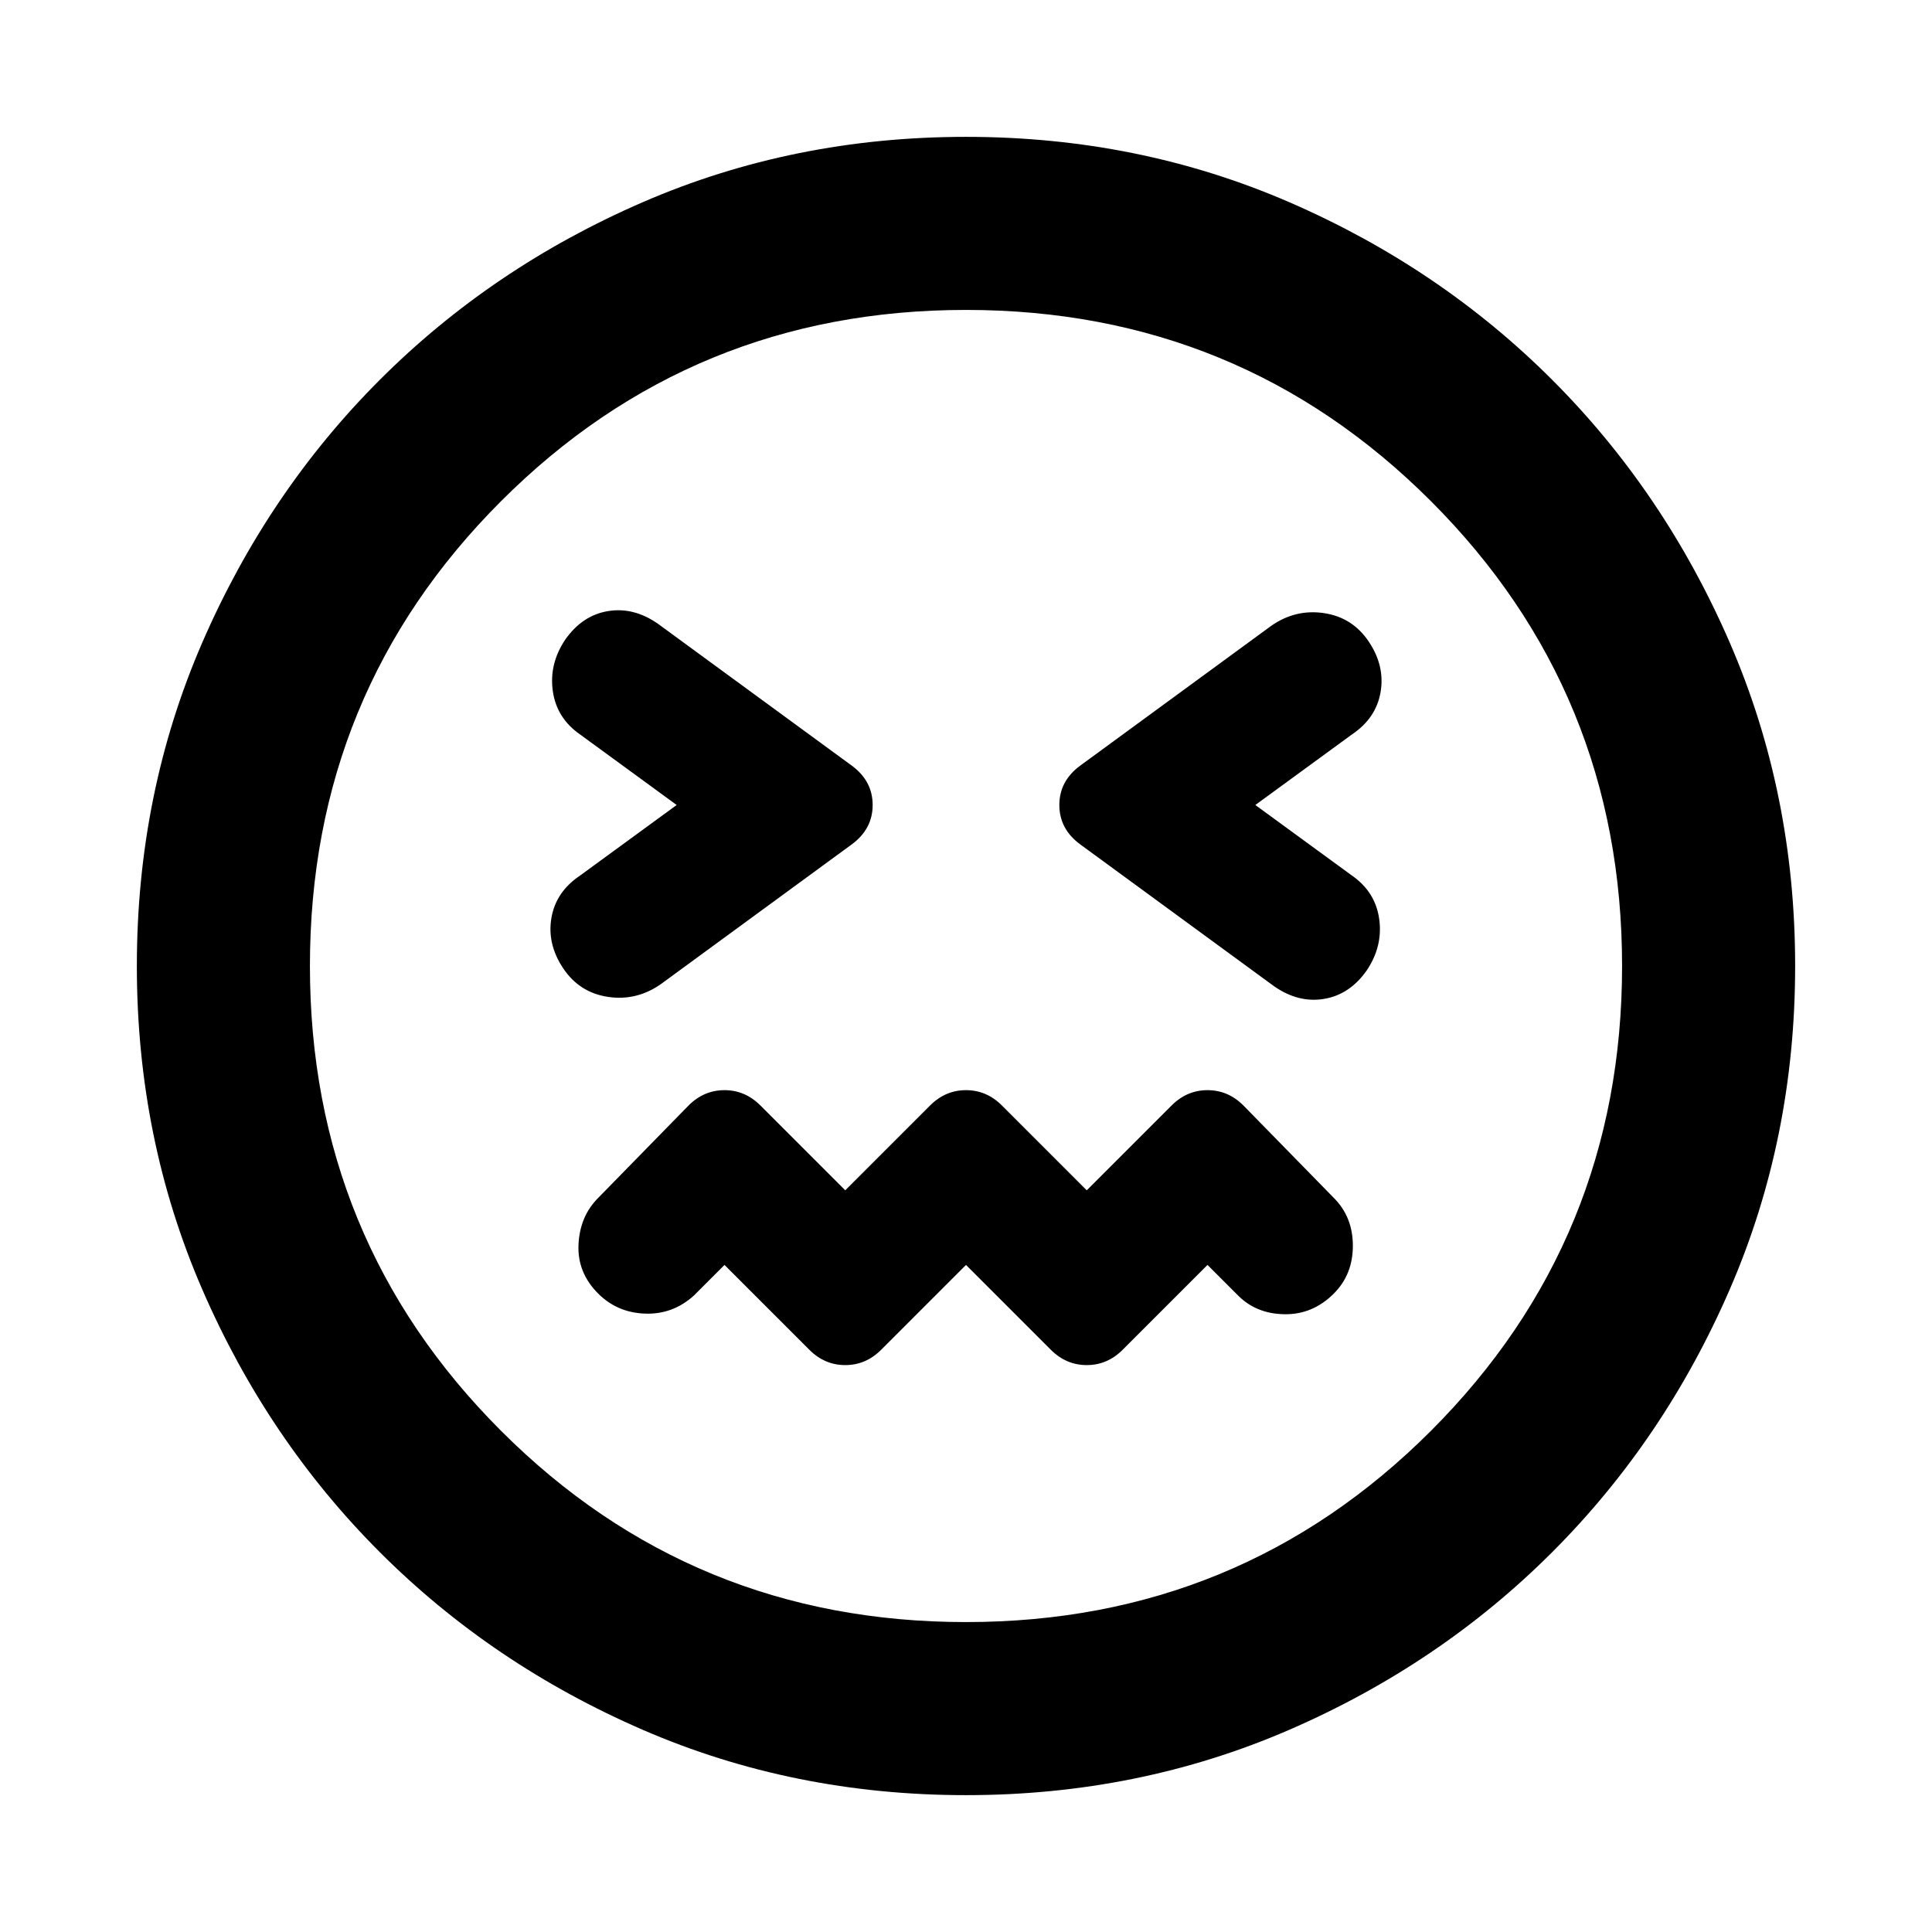 <svg xmlns="http://www.w3.org/2000/svg" height="24" viewBox="0 96 960 960" width="24"><path d="m480 724.538 42.154 42.154q7.615 7.615 17.846 7.615t17.846-7.615L600 724.538l15.231 15.231q9.077 9.077 23.077 9.269 13.999.192 24.461-10.269 9.461-9.462 9.461-23.769 0-14.307-9.461-23.769l-44.923-45.923q-7.615-7.615-17.846-7.615t-17.846 7.615L540 687.462l-42.154-42.154q-7.615-7.615-17.846-7.615t-17.846 7.615L420 687.462l-42.154-42.154q-7.615-7.615-17.846-7.615t-17.846 7.615l-44.923 45.923q-9.077 9.077-9.769 23.077-.692 13.999 9.769 24.461 9.462 9.461 23.269 9.961 13.807.5 24.269-8.961L360 724.538l42.154 42.154q7.615 7.615 17.846 7.615t17.846-7.615L480 724.538ZM336.232 496l-47.924 35q-12.077 8.077-14.307 21.077-2.231 13 5.846 25.077 8.077 12.076 22.269 14.192 14.192 2.115 26.269-6.346l94.999-69.539q10.231-7.615 10.231-19.461 0-11.846-10.231-19.461L327 406q-12.077-8.461-24.884-6.346-12.808 2.116-21.269 14.192-8.077 12.077-6.154 25.577 1.923 13.5 13.615 21.577l47.924 35Zm287.536 0 47.924-35q12.077-8.077 14.307-21.077 2.231-13-5.846-25.077-8.077-12.076-22.269-14.192-14.192-2.115-26.269 6.346l-94.999 69.539q-10.231 7.615-10.231 19.461 0 11.846 10.231 19.461L633 586q12.077 8.461 24.884 6.346 12.808-2.116 21.269-14.192 8.077-12.077 6.154-25.577-1.923-13.5-13.615-21.577l-47.924-35ZM480 987.999q-85.769 0-160.615-32.462-74.846-32.461-130.653-88.269-55.808-55.807-88.269-130.653Q68.001 661.769 68.001 576t32.462-160.615q32.461-74.846 88.269-130.653 55.807-55.808 130.653-88.269Q394.231 164.001 480 164.001t160.615 32.462q74.846 32.461 130.653 88.269 55.808 55.807 88.269 130.653Q891.999 490.231 891.999 576t-32.462 160.615q-32.461 74.846-88.269 130.653-55.807 55.808-130.653 88.269Q565.769 987.999 480 987.999ZM480 576Zm0 326q136 0 231-95t95-231q0-136-95-231t-231-95q-136 0-231 95t-95 231q0 136 95 231t231 95Z"/></svg>